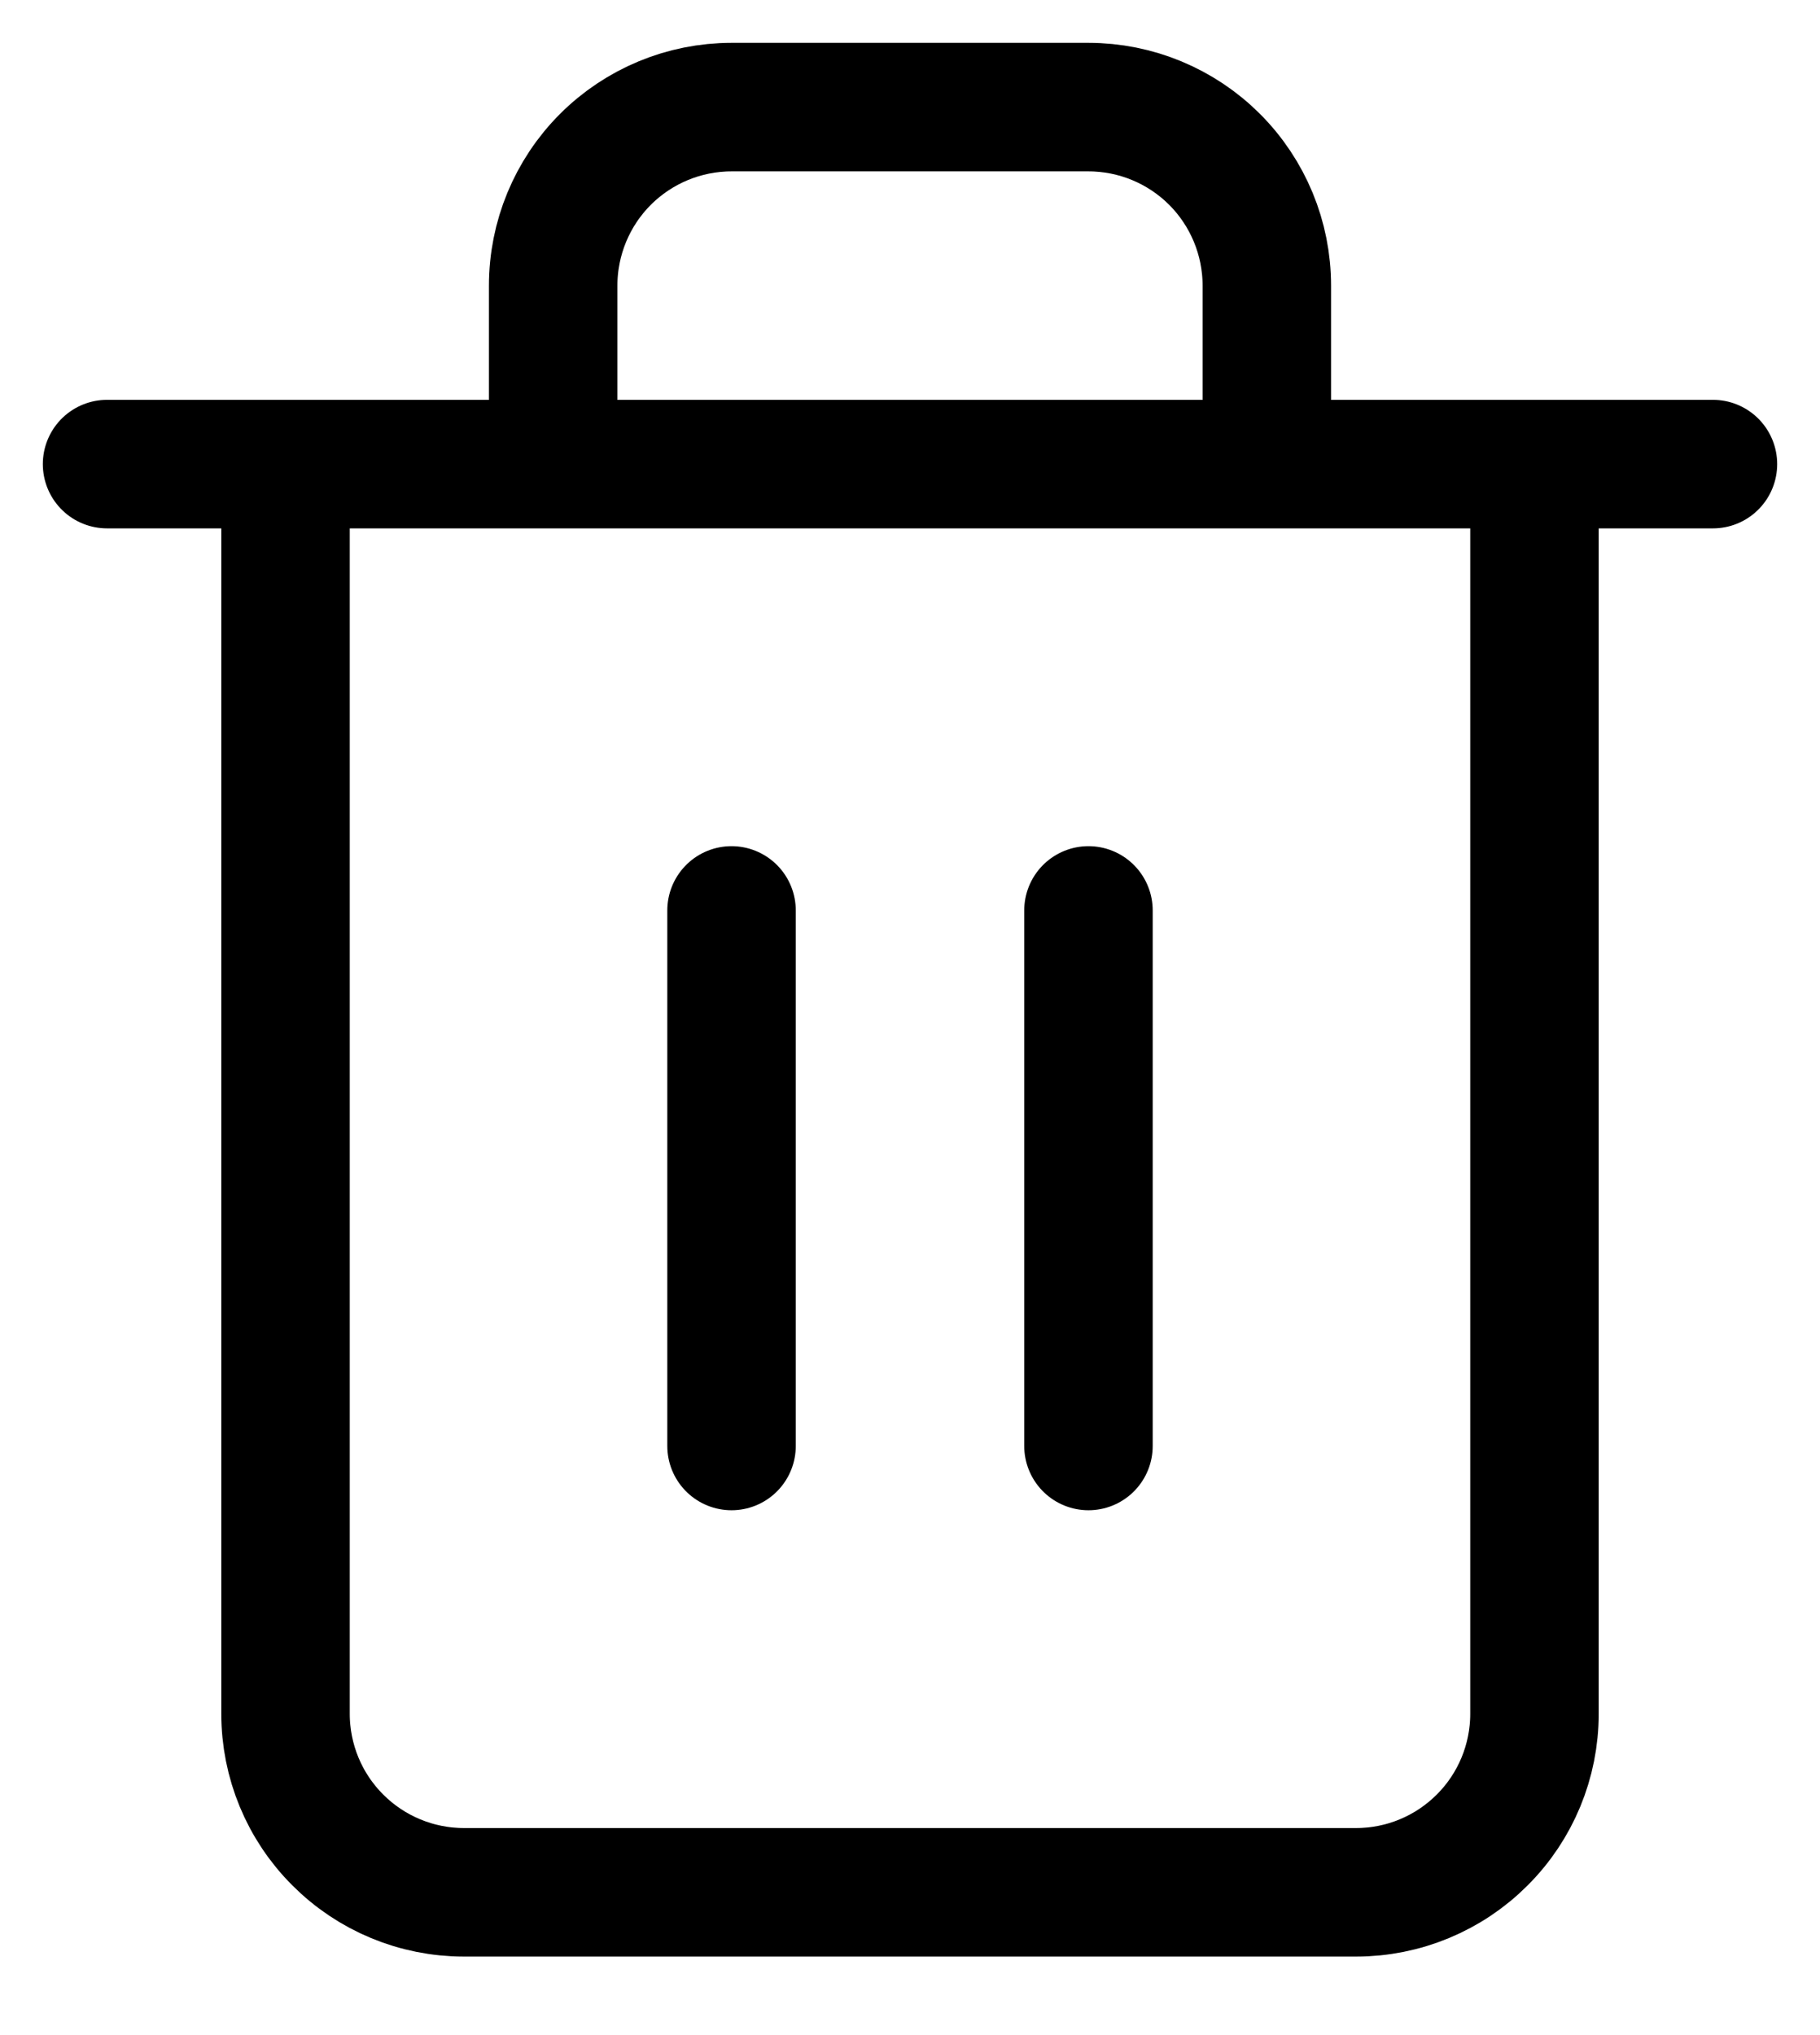 <svg width="17" height="19" viewBox="0 0 17 19" fill="none" xmlns="http://www.w3.org/2000/svg">
<path d="M1 4.333H2.667M2.667 4.333H16M2.667 4.333L2.667 16C2.667 16.442 2.842 16.866 3.155 17.178C3.467 17.491 3.891 17.667 4.333 17.667H12.667C13.109 17.667 13.533 17.491 13.845 17.178C14.158 16.866 14.333 16.442 14.333 16V4.333L2.667 4.333ZM6.833 8.5V13.5M10.167 8.5V13.5M5.167 4.333V2.667C5.167 2.225 5.342 1.801 5.655 1.488C5.967 1.176 6.391 1 6.833 1H10.167C10.609 1 11.033 1.176 11.345 1.488C11.658 1.801 11.833 2.225 11.833 2.667V4.333H5.167Z" stroke="black" stroke-width="1.2" stroke-linecap="round" stroke-linejoin="round"/>
</svg>
